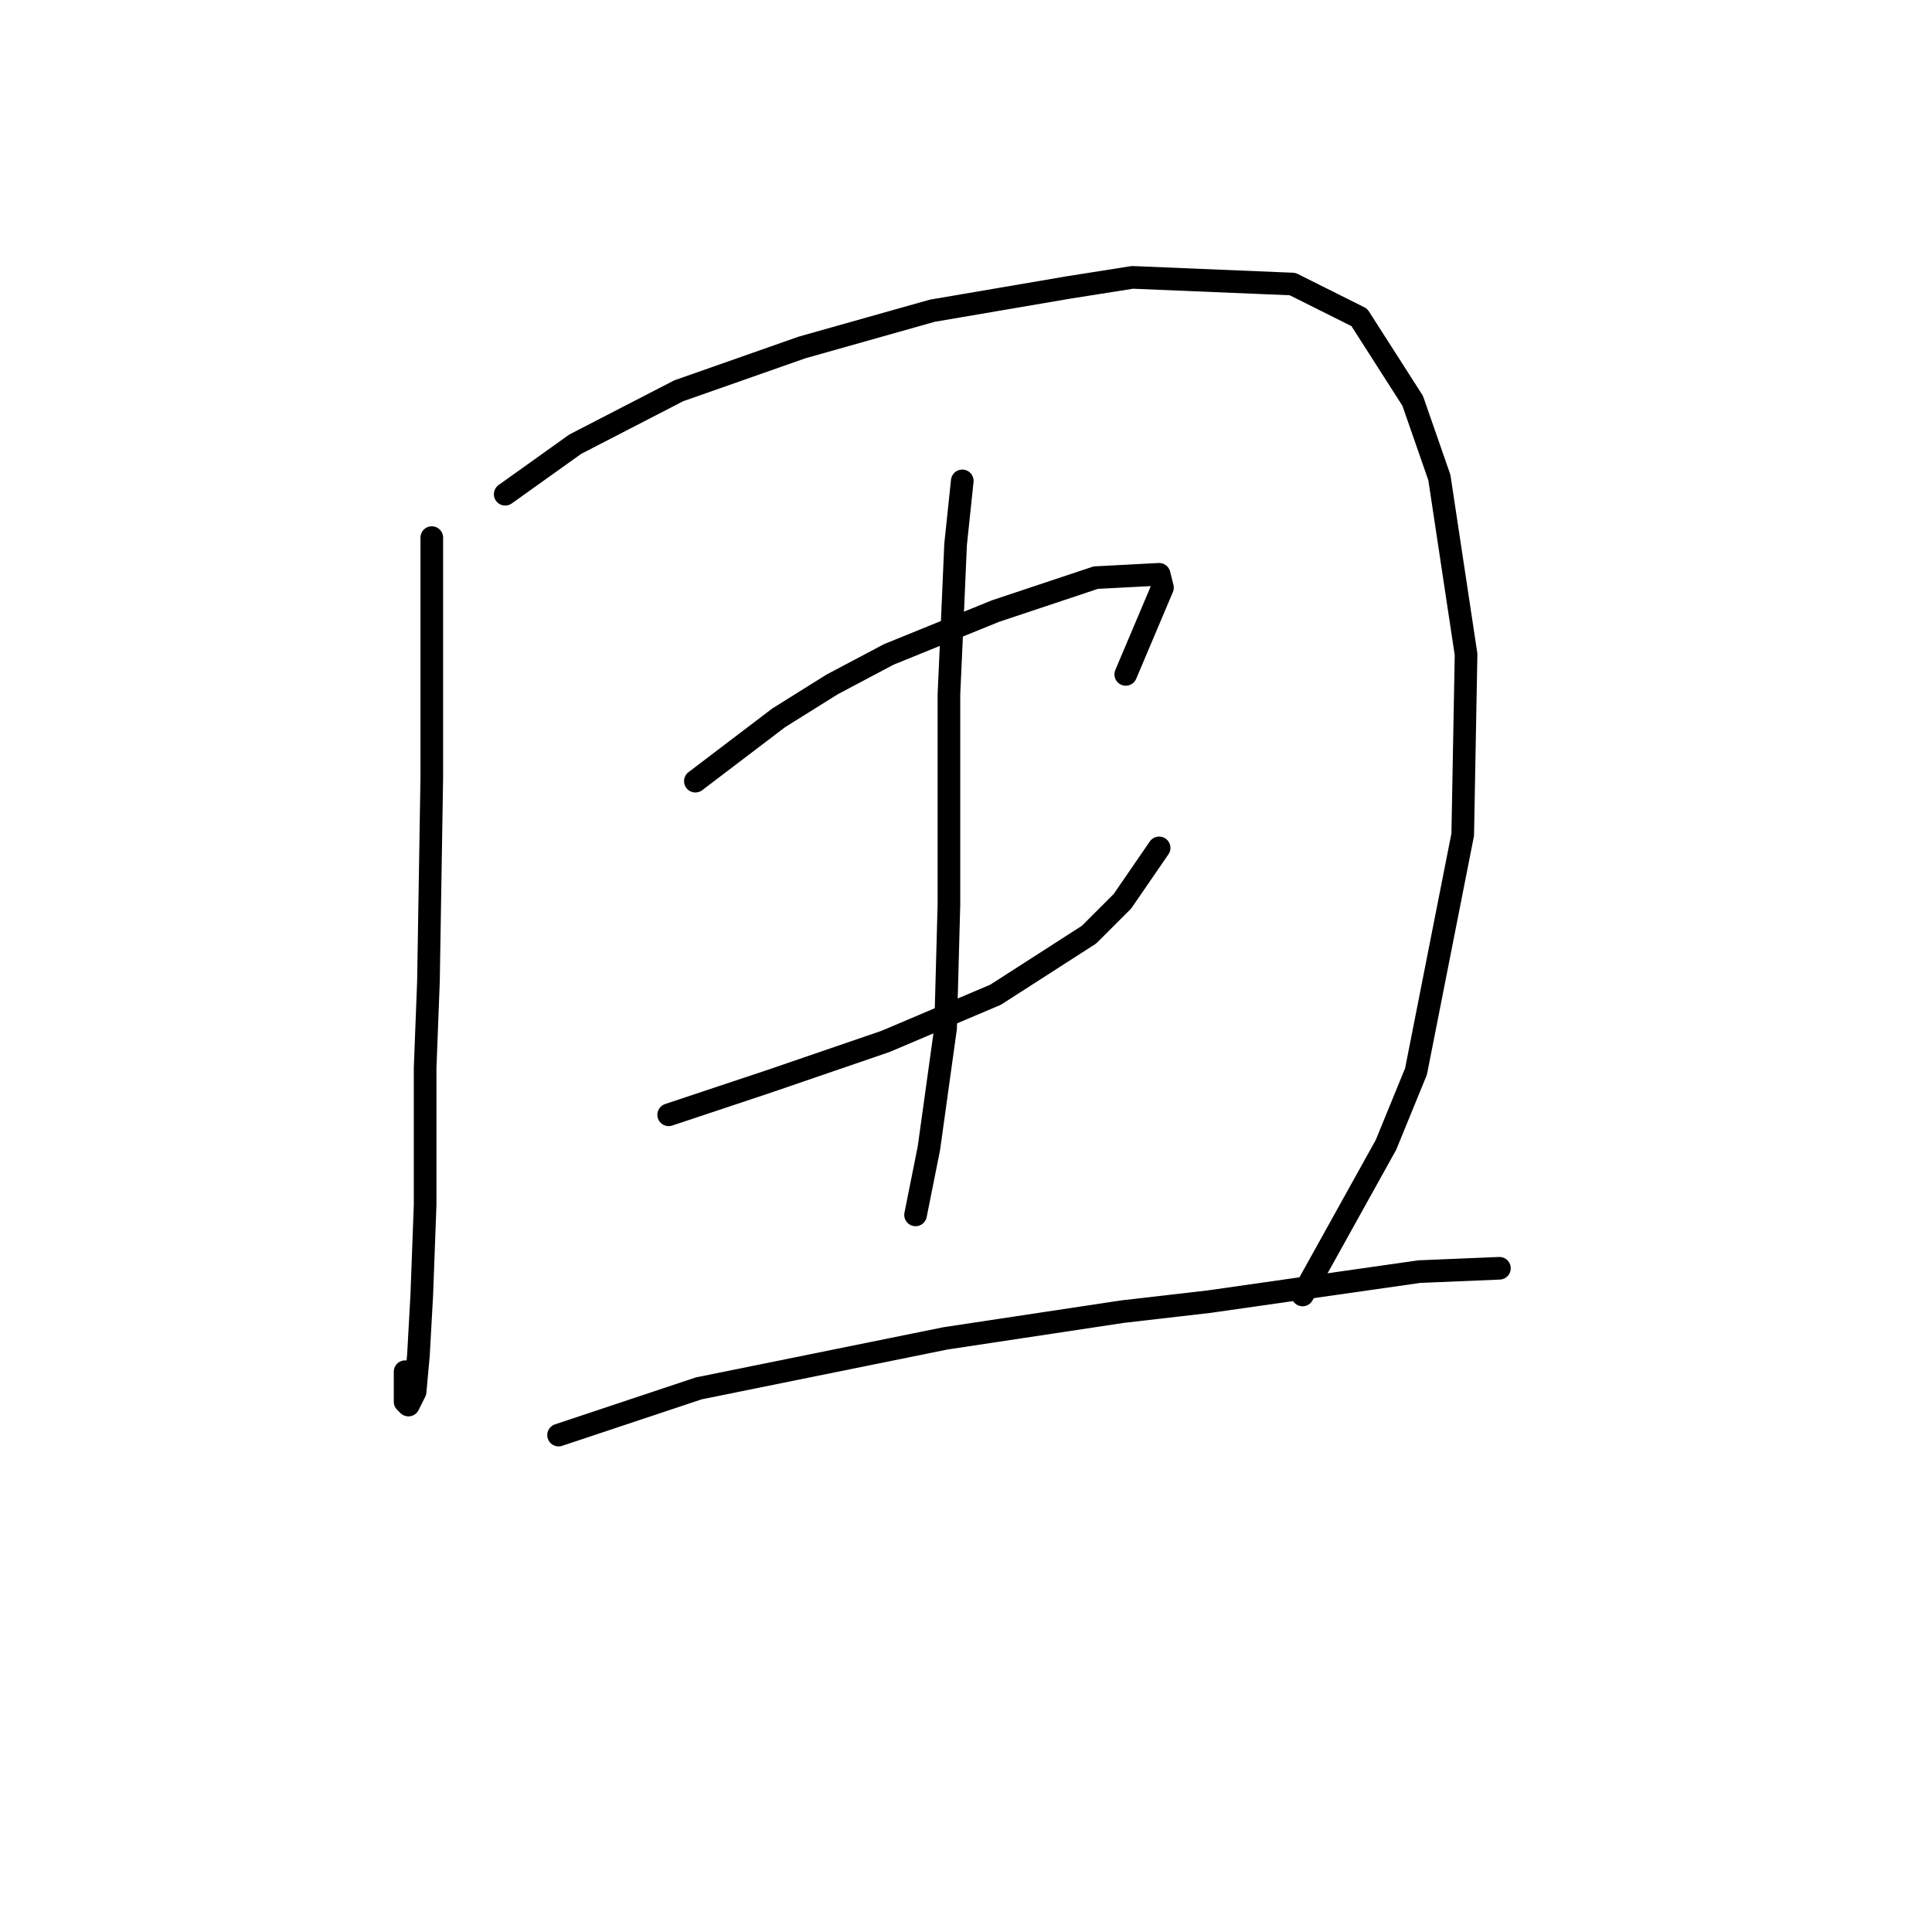 <?xml version="1.0" standalone="no"?>
    <svg width="256" height="256" xmlns="http://www.w3.org/2000/svg" version="1.1">
    <polyline stroke="black" stroke-width="3" stroke-linecap="round" fill="transparent" stroke-linejoin="round" points="57.215 71.236 57.215 90.246 57.215 103.066 56.773 130.033 56.331 141.528 56.331 159.653 55.888 171.59 55.446 179.547 55.004 184.41 54.12 186.178 53.678 185.736 53.678 181.758 53.678 181.758 " />
        <polyline stroke="black" stroke-width="3" stroke-linecap="round" fill="transparent" stroke-linejoin="round" points="66.941 65.489 76.224 58.858 89.929 51.784 106.286 46.037 123.528 41.174 141.653 38.079 150.053 36.753 171.273 37.637 180.115 42.058 187.188 53.11 190.725 63.278 194.261 86.709 193.819 110.582 187.63 141.97 183.651 151.696 172.599 171.59 172.599 171.59 " />
        <polyline stroke="black" stroke-width="3" stroke-linecap="round" fill="transparent" stroke-linejoin="round" points="92.14 103.508 103.192 95.109 110.265 90.688 117.781 86.709 131.927 80.962 145.19 76.541 153.59 76.099 154.032 77.867 149.169 89.361 149.169 89.361 " />
        <polyline stroke="black" stroke-width="3" stroke-linecap="round" fill="transparent" stroke-linejoin="round" points="88.603 147.717 101.865 143.296 117.338 137.991 131.927 131.802 144.306 123.844 148.727 119.423 153.59 112.35 153.59 112.35 " />
        <polyline stroke="black" stroke-width="3" stroke-linecap="round" fill="transparent" stroke-linejoin="round" points="127.506 63.72 126.622 72.12 126.18 82.288 125.738 92.014 125.738 119.865 125.296 136.223 123.086 152.138 121.317 160.979 121.317 160.979 " />
        <polyline stroke="black" stroke-width="3" stroke-linecap="round" fill="transparent" stroke-linejoin="round" points="74.014 190.157 92.582 183.968 125.296 177.337 148.727 173.8 160.221 172.474 188.072 168.495 198.682 168.053 198.682 168.053 " />
        </svg>